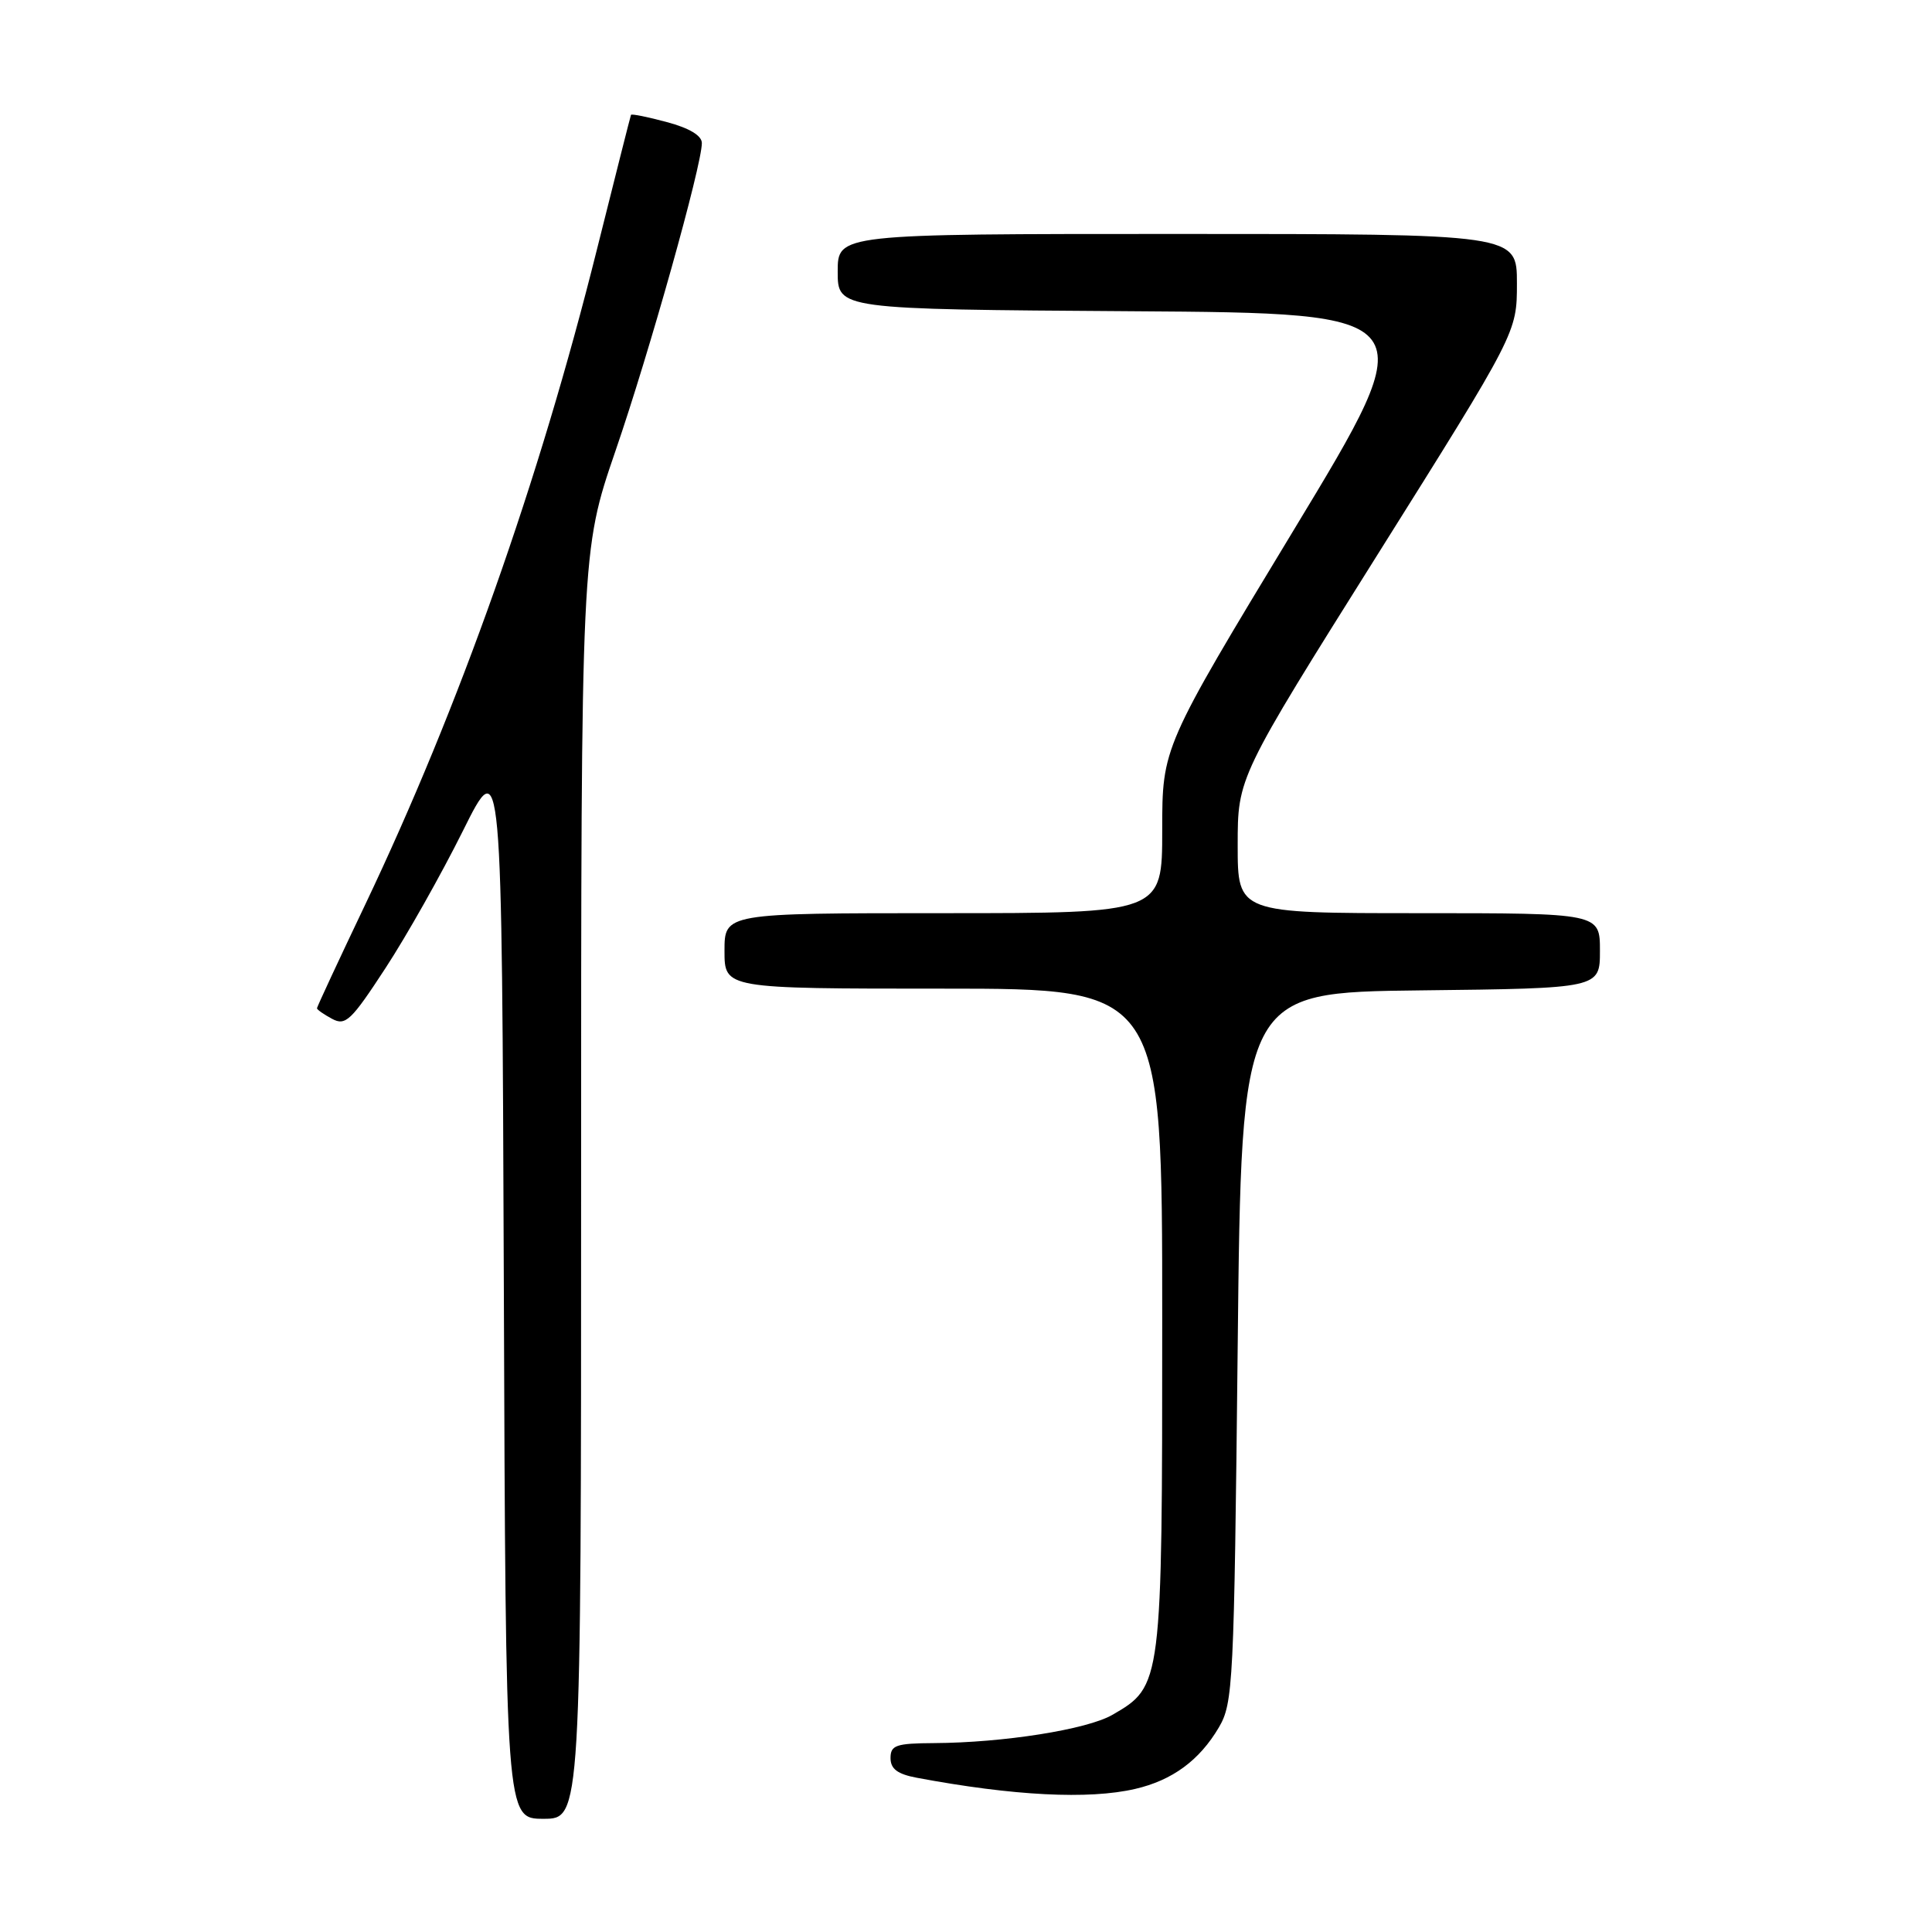 <?xml version="1.0" encoding="UTF-8" standalone="no"?>
<!DOCTYPE svg PUBLIC "-//W3C//DTD SVG 1.1//EN" "http://www.w3.org/Graphics/SVG/1.1/DTD/svg11.dtd" >
<svg xmlns="http://www.w3.org/2000/svg" xmlns:xlink="http://www.w3.org/1999/xlink" version="1.1" viewBox="0 0 256 256">
 <g >
 <path fill="currentColor"
d=" M 77.00 157.01 C 77.00 73.03 77.00 73.03 81.55 59.76 C 86.07 46.62 92.99 21.93 93.00 18.96 C 93.00 17.97 91.34 16.97 88.37 16.18 C 85.82 15.49 83.68 15.06 83.61 15.22 C 83.54 15.37 81.52 23.38 79.11 33.00 C 71.41 63.85 60.87 93.65 48.38 119.89 C 44.87 127.25 42.00 133.43 42.00 133.60 C 42.00 133.78 42.90 134.41 44.00 135.00 C 45.79 135.96 46.53 135.25 51.08 128.28 C 53.88 124.00 58.49 115.82 61.33 110.11 C 66.50 99.72 66.50 99.72 66.76 170.36 C 67.01 241.00 67.01 241.00 72.01 241.00 C 77.00 241.00 77.00 241.00 77.00 157.01 Z  M 150.42 237.04 C 155.34 235.90 158.93 233.26 161.50 228.90 C 163.40 225.67 163.52 223.21 164.00 178.50 C 164.50 131.50 164.50 131.50 188.25 131.23 C 212.00 130.96 212.00 130.96 212.00 125.98 C 212.00 121.00 212.00 121.00 188.00 121.00 C 164.00 121.00 164.00 121.00 164.00 112.00 C 164.00 103.01 164.00 103.01 182.50 73.54 C 201.00 44.07 201.00 44.07 201.00 37.54 C 201.00 31.00 201.00 31.00 156.00 31.00 C 111.00 31.00 111.00 31.00 111.00 35.99 C 111.00 40.98 111.00 40.98 149.91 41.24 C 188.82 41.50 188.82 41.50 171.41 70.26 C 154.00 99.03 154.00 99.03 154.00 110.01 C 154.00 121.00 154.00 121.00 125.00 121.00 C 96.00 121.00 96.00 121.00 96.00 126.00 C 96.00 131.00 96.00 131.00 125.00 131.00 C 154.00 131.00 154.00 131.00 154.00 174.75 C 154.00 223.30 153.98 223.42 147.39 227.23 C 144.03 229.17 132.96 230.92 123.75 230.97 C 118.72 231.00 118.00 231.25 118.00 232.95 C 118.00 234.39 118.92 235.08 121.47 235.56 C 134.26 237.96 144.26 238.47 150.42 237.04 Z "/>
</g>
</svg>
